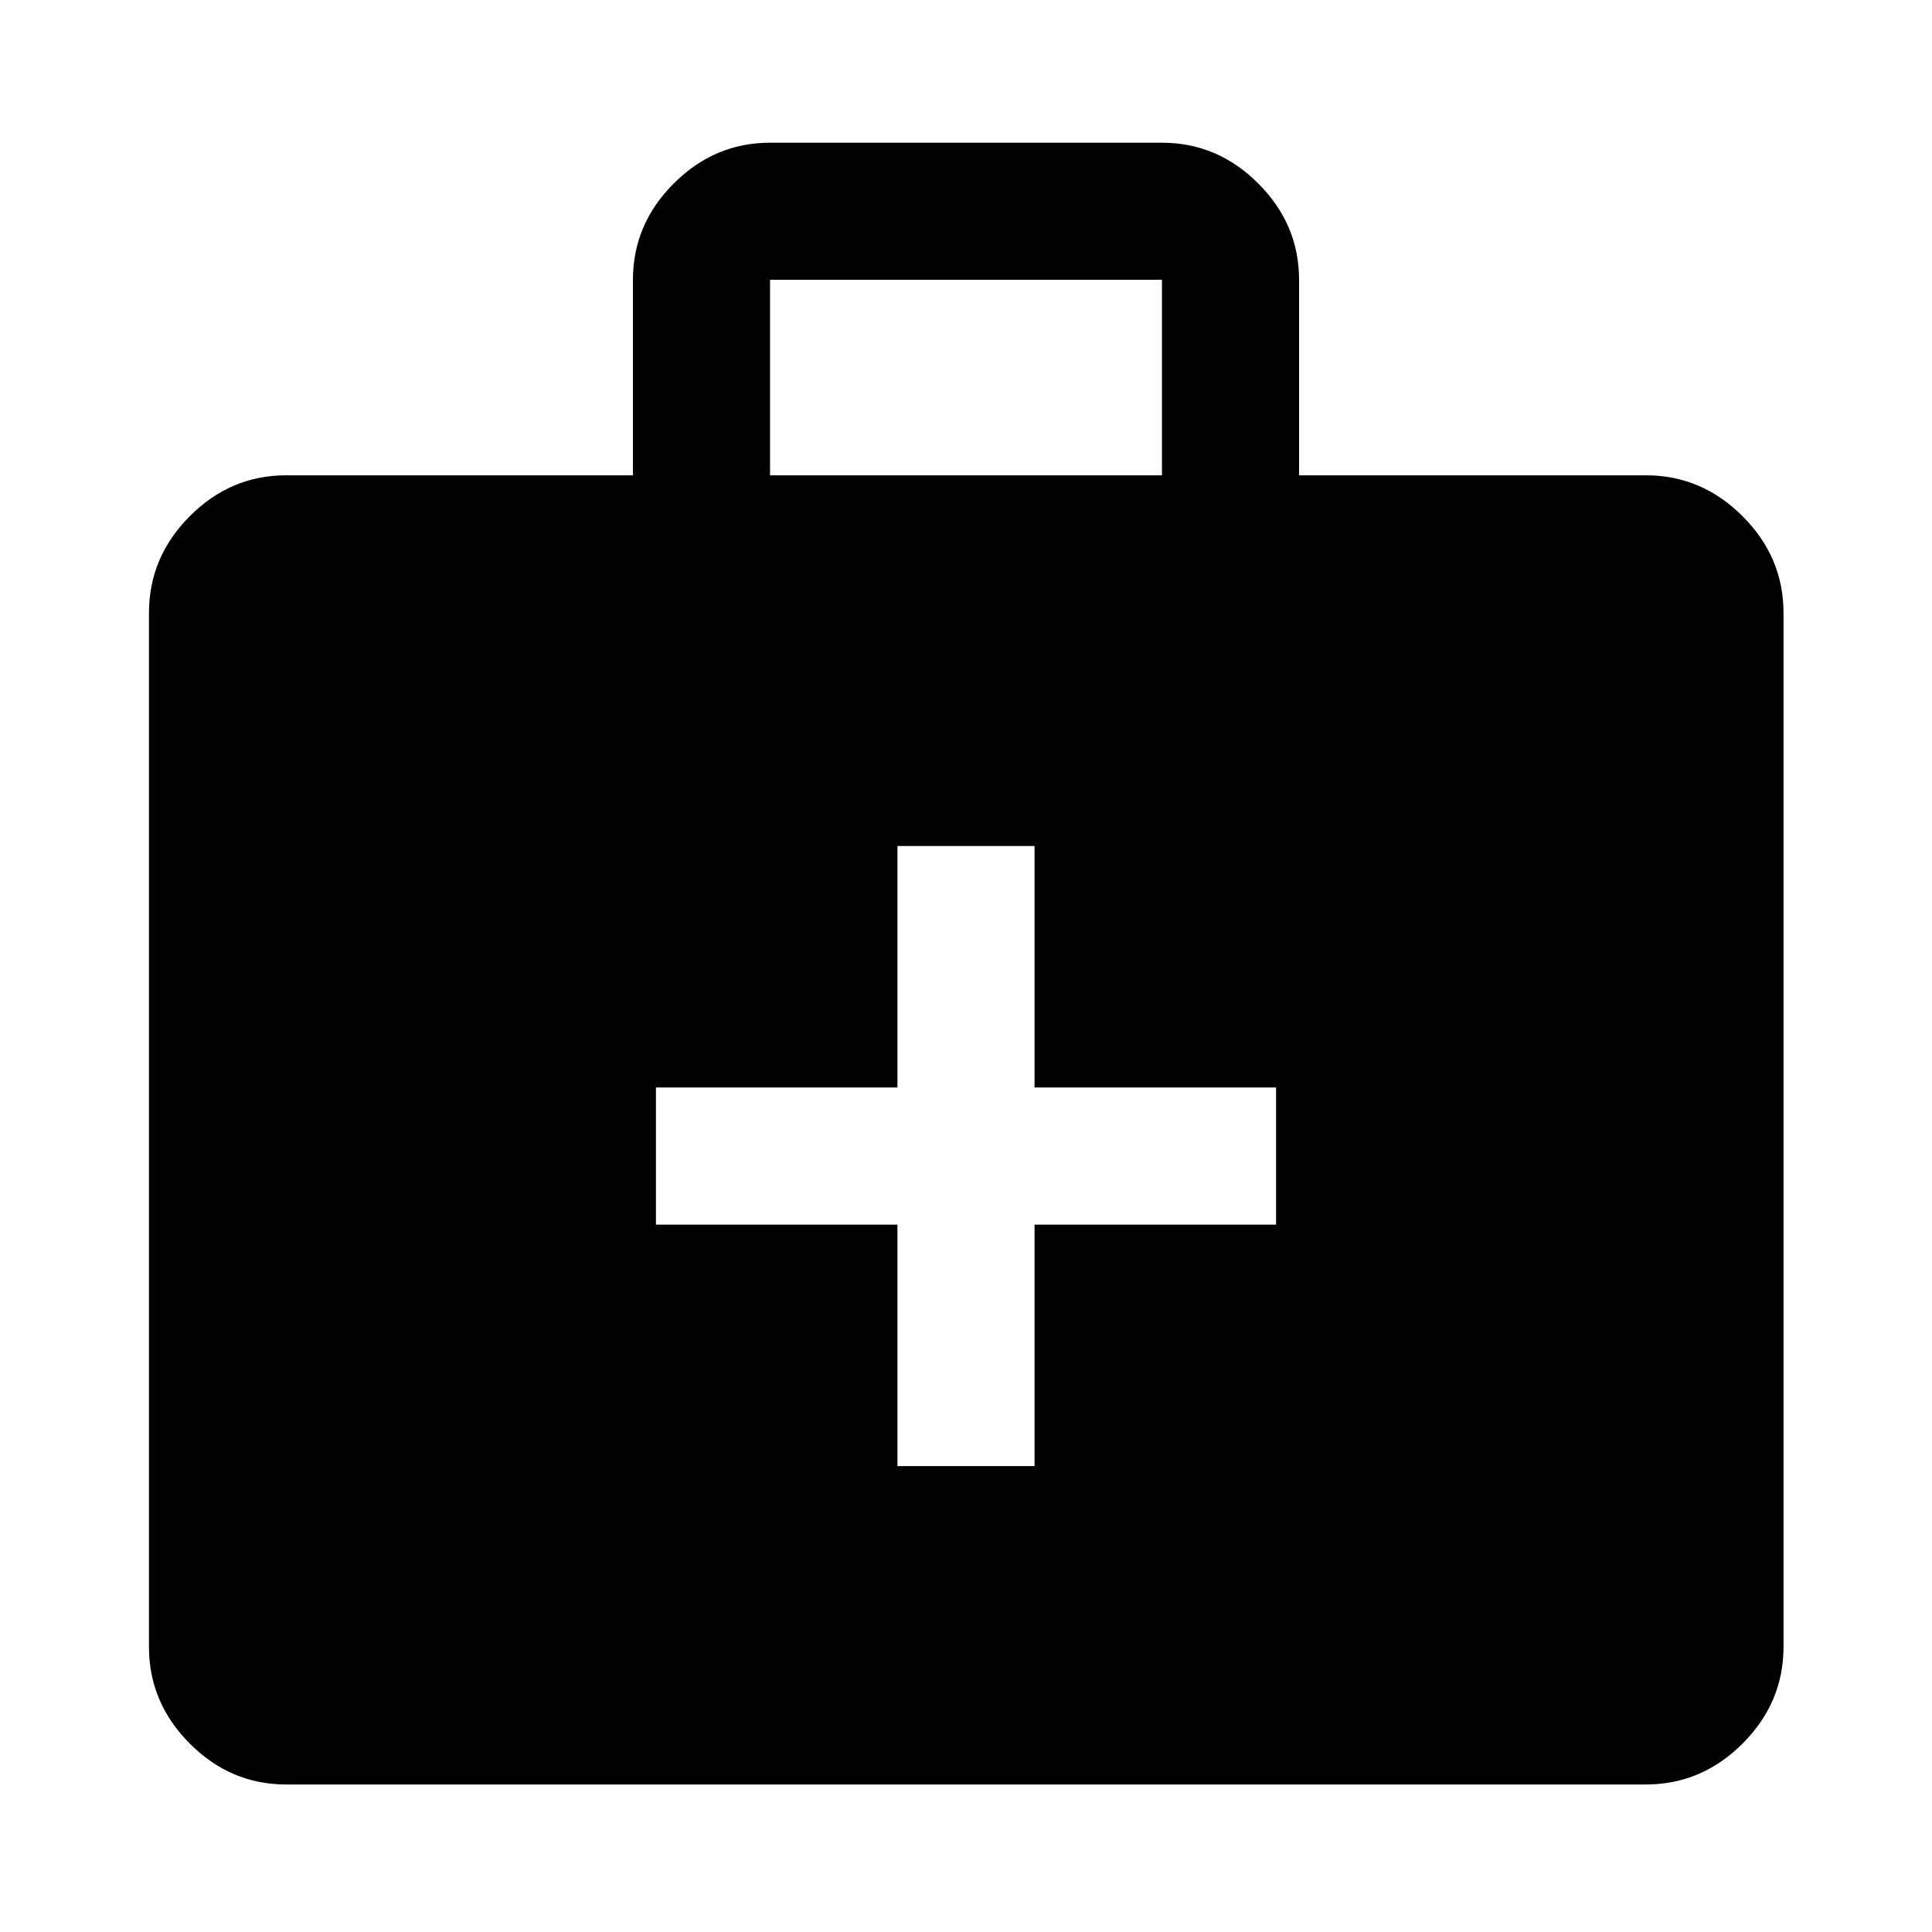 <svg xmlns="http://www.w3.org/2000/svg" width="48" height="48" viewBox="0 -960 960 960"><path d="M445.935-231.5h68.13v-120h120v-68.13h-120v-120h-68.13v120h-120v68.13h120v120ZM142.152-73.304q-27.599 0-47.865-20.336-20.265-20.336-20.265-48.034v-513.782q0-27.698 20.265-48.034 20.266-20.336 47.865-20.336H314.5v-97.131q0-27.599 20.266-47.864 20.265-20.266 47.864-20.266h194.74q27.599 0 47.864 20.266 20.266 20.265 20.266 47.864v97.131h172.348q27.697 0 48.033 20.336 20.337 20.336 20.337 48.034v513.782q0 27.698-20.337 48.034-20.336 20.336-48.033 20.336H142.152ZM382.63-723.826h194.74v-97.131H382.63v97.131Z"/></svg>